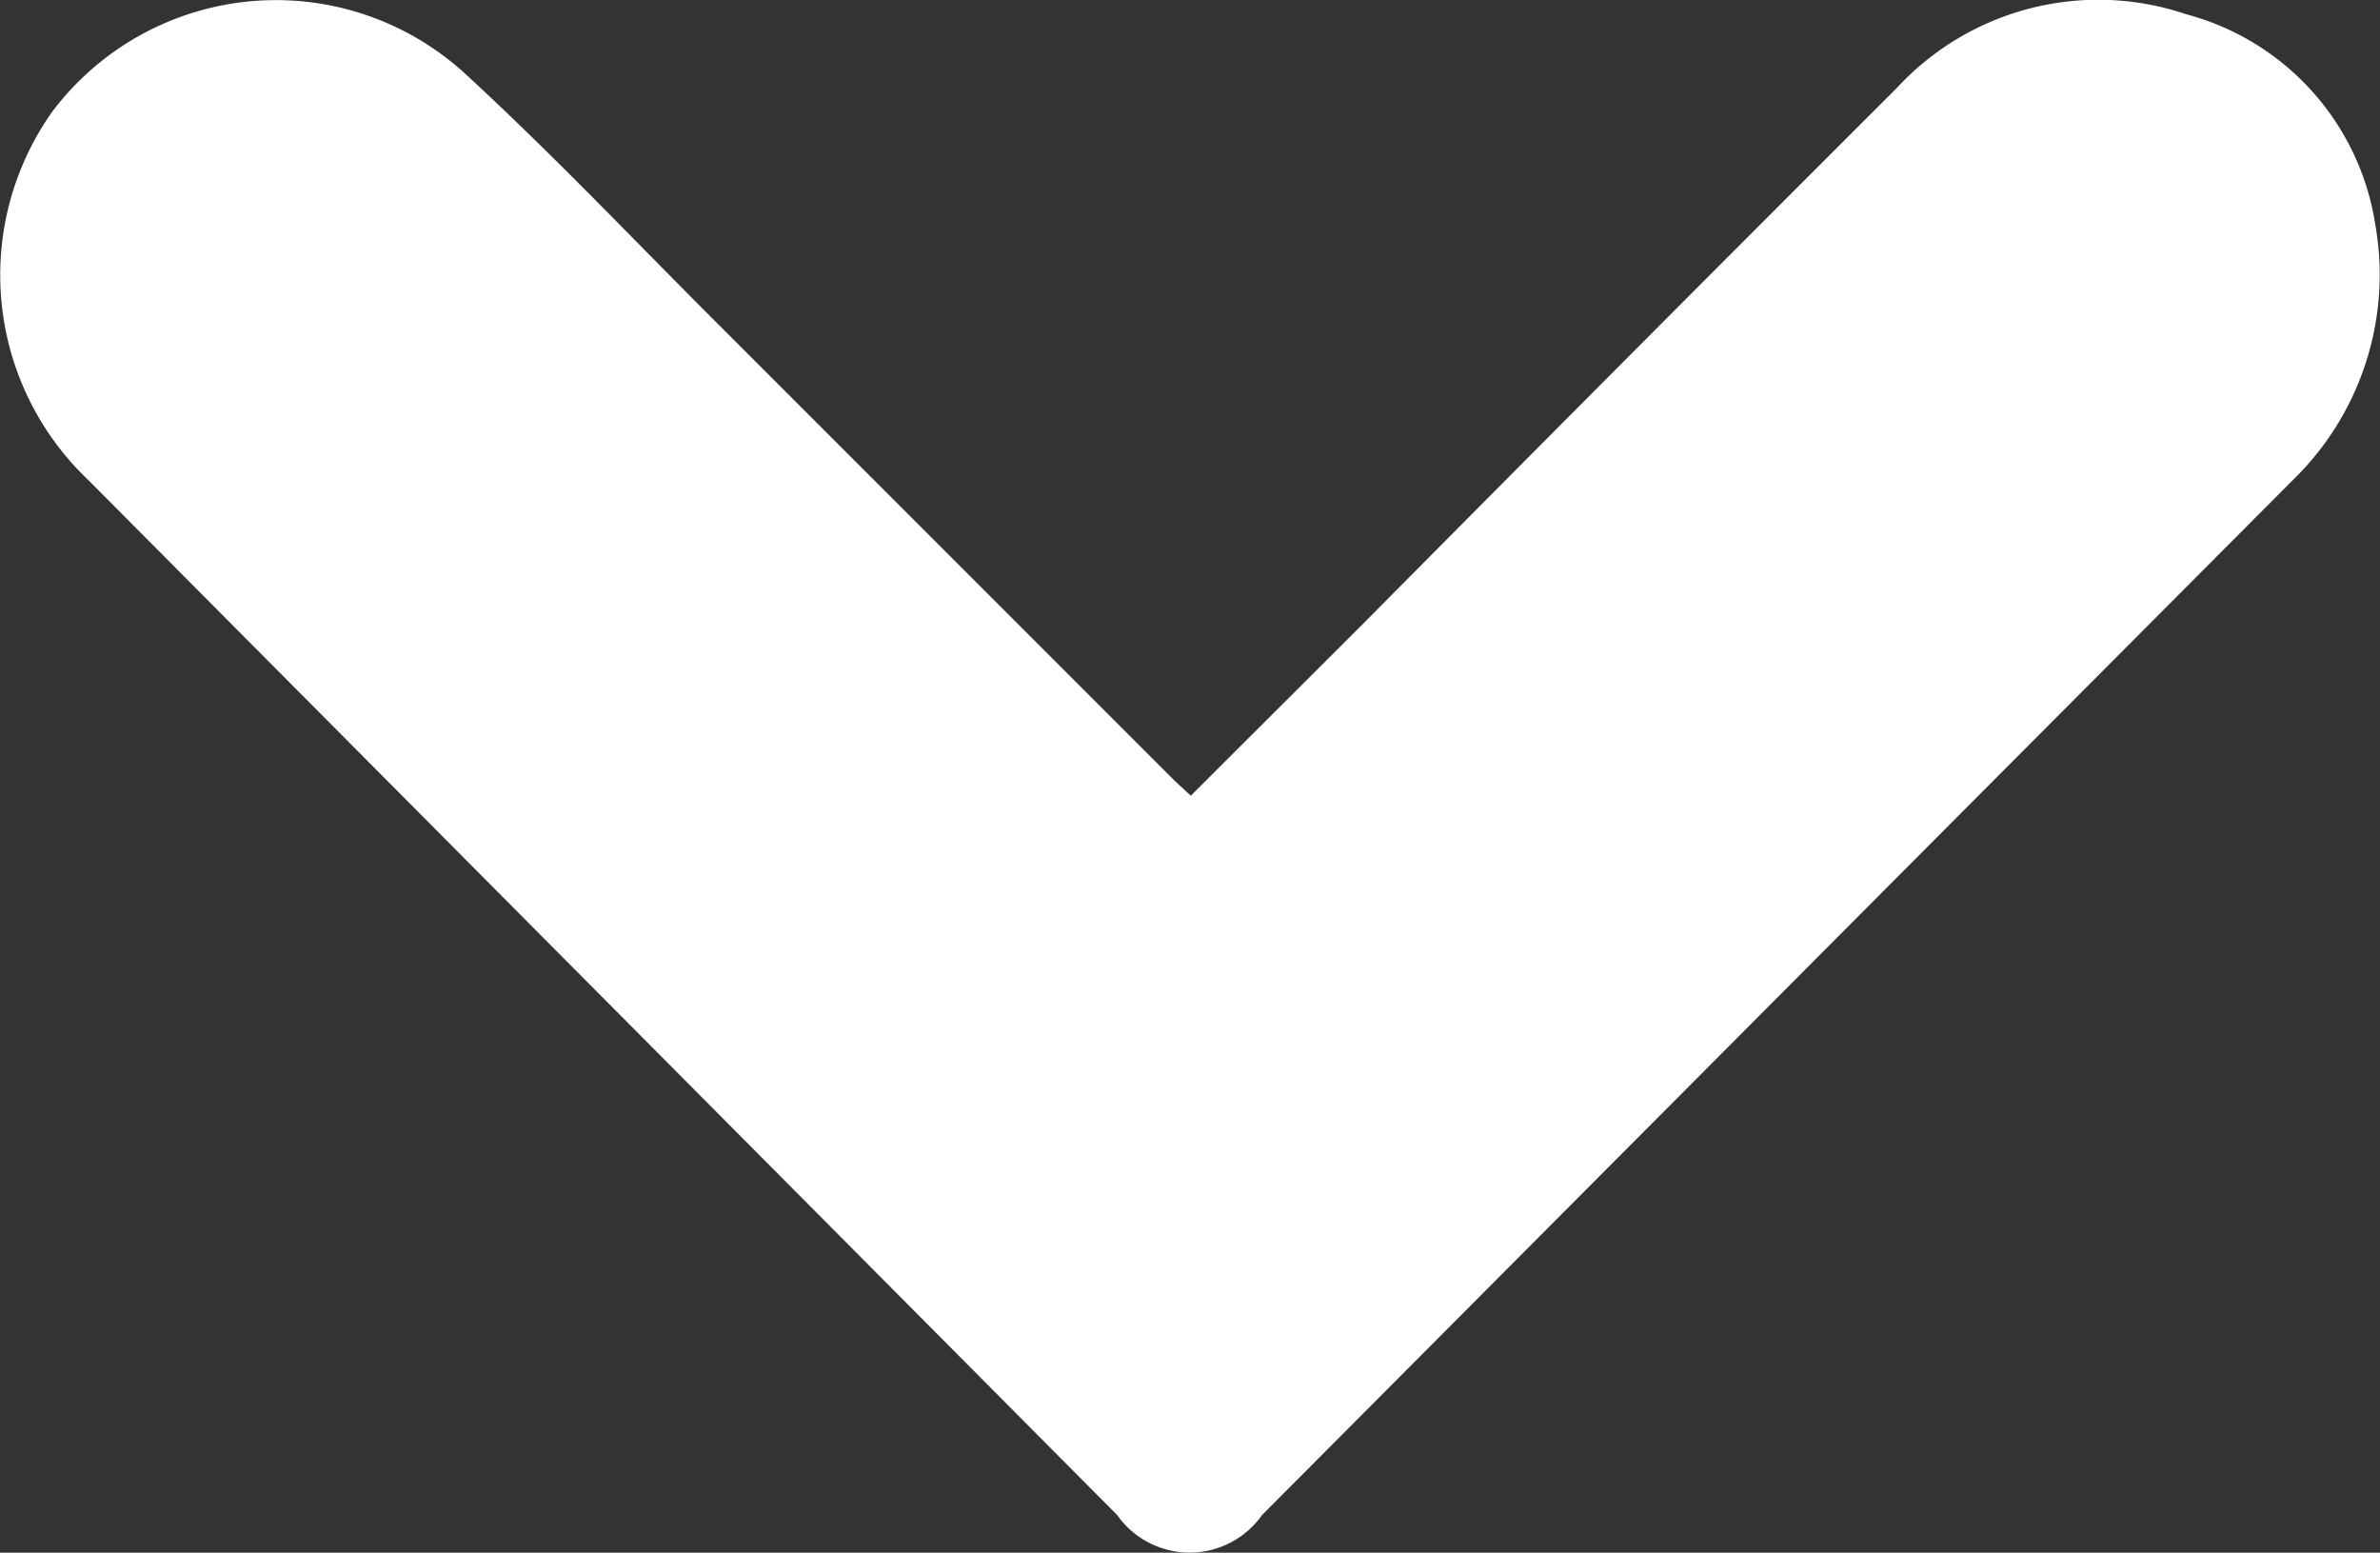 <svg xmlns="http://www.w3.org/2000/svg" width="6.016" height="3.924">
    <rect width="100%" height="100%" fill="#333333" stroke="none"/>
    <path fill="#fff" data-name="Path 17003" d="M6.004.567a.653.653 0 0 0-.478-.531.693.693 0 0 0-.731.186q-.677.676-1.35 1.355l-.435.434-.041-.038L1.826.83C1.608.613 1.397.389 1.17.181a.708.708 0 0 0-1.037.1.714.714 0 0 0 .091.933l2.6 2.615a.224.224 0 0 0 .366 0l1.74-1.747.865-.868a.724.724 0 0 0 .209-.647z"/>
</svg>
